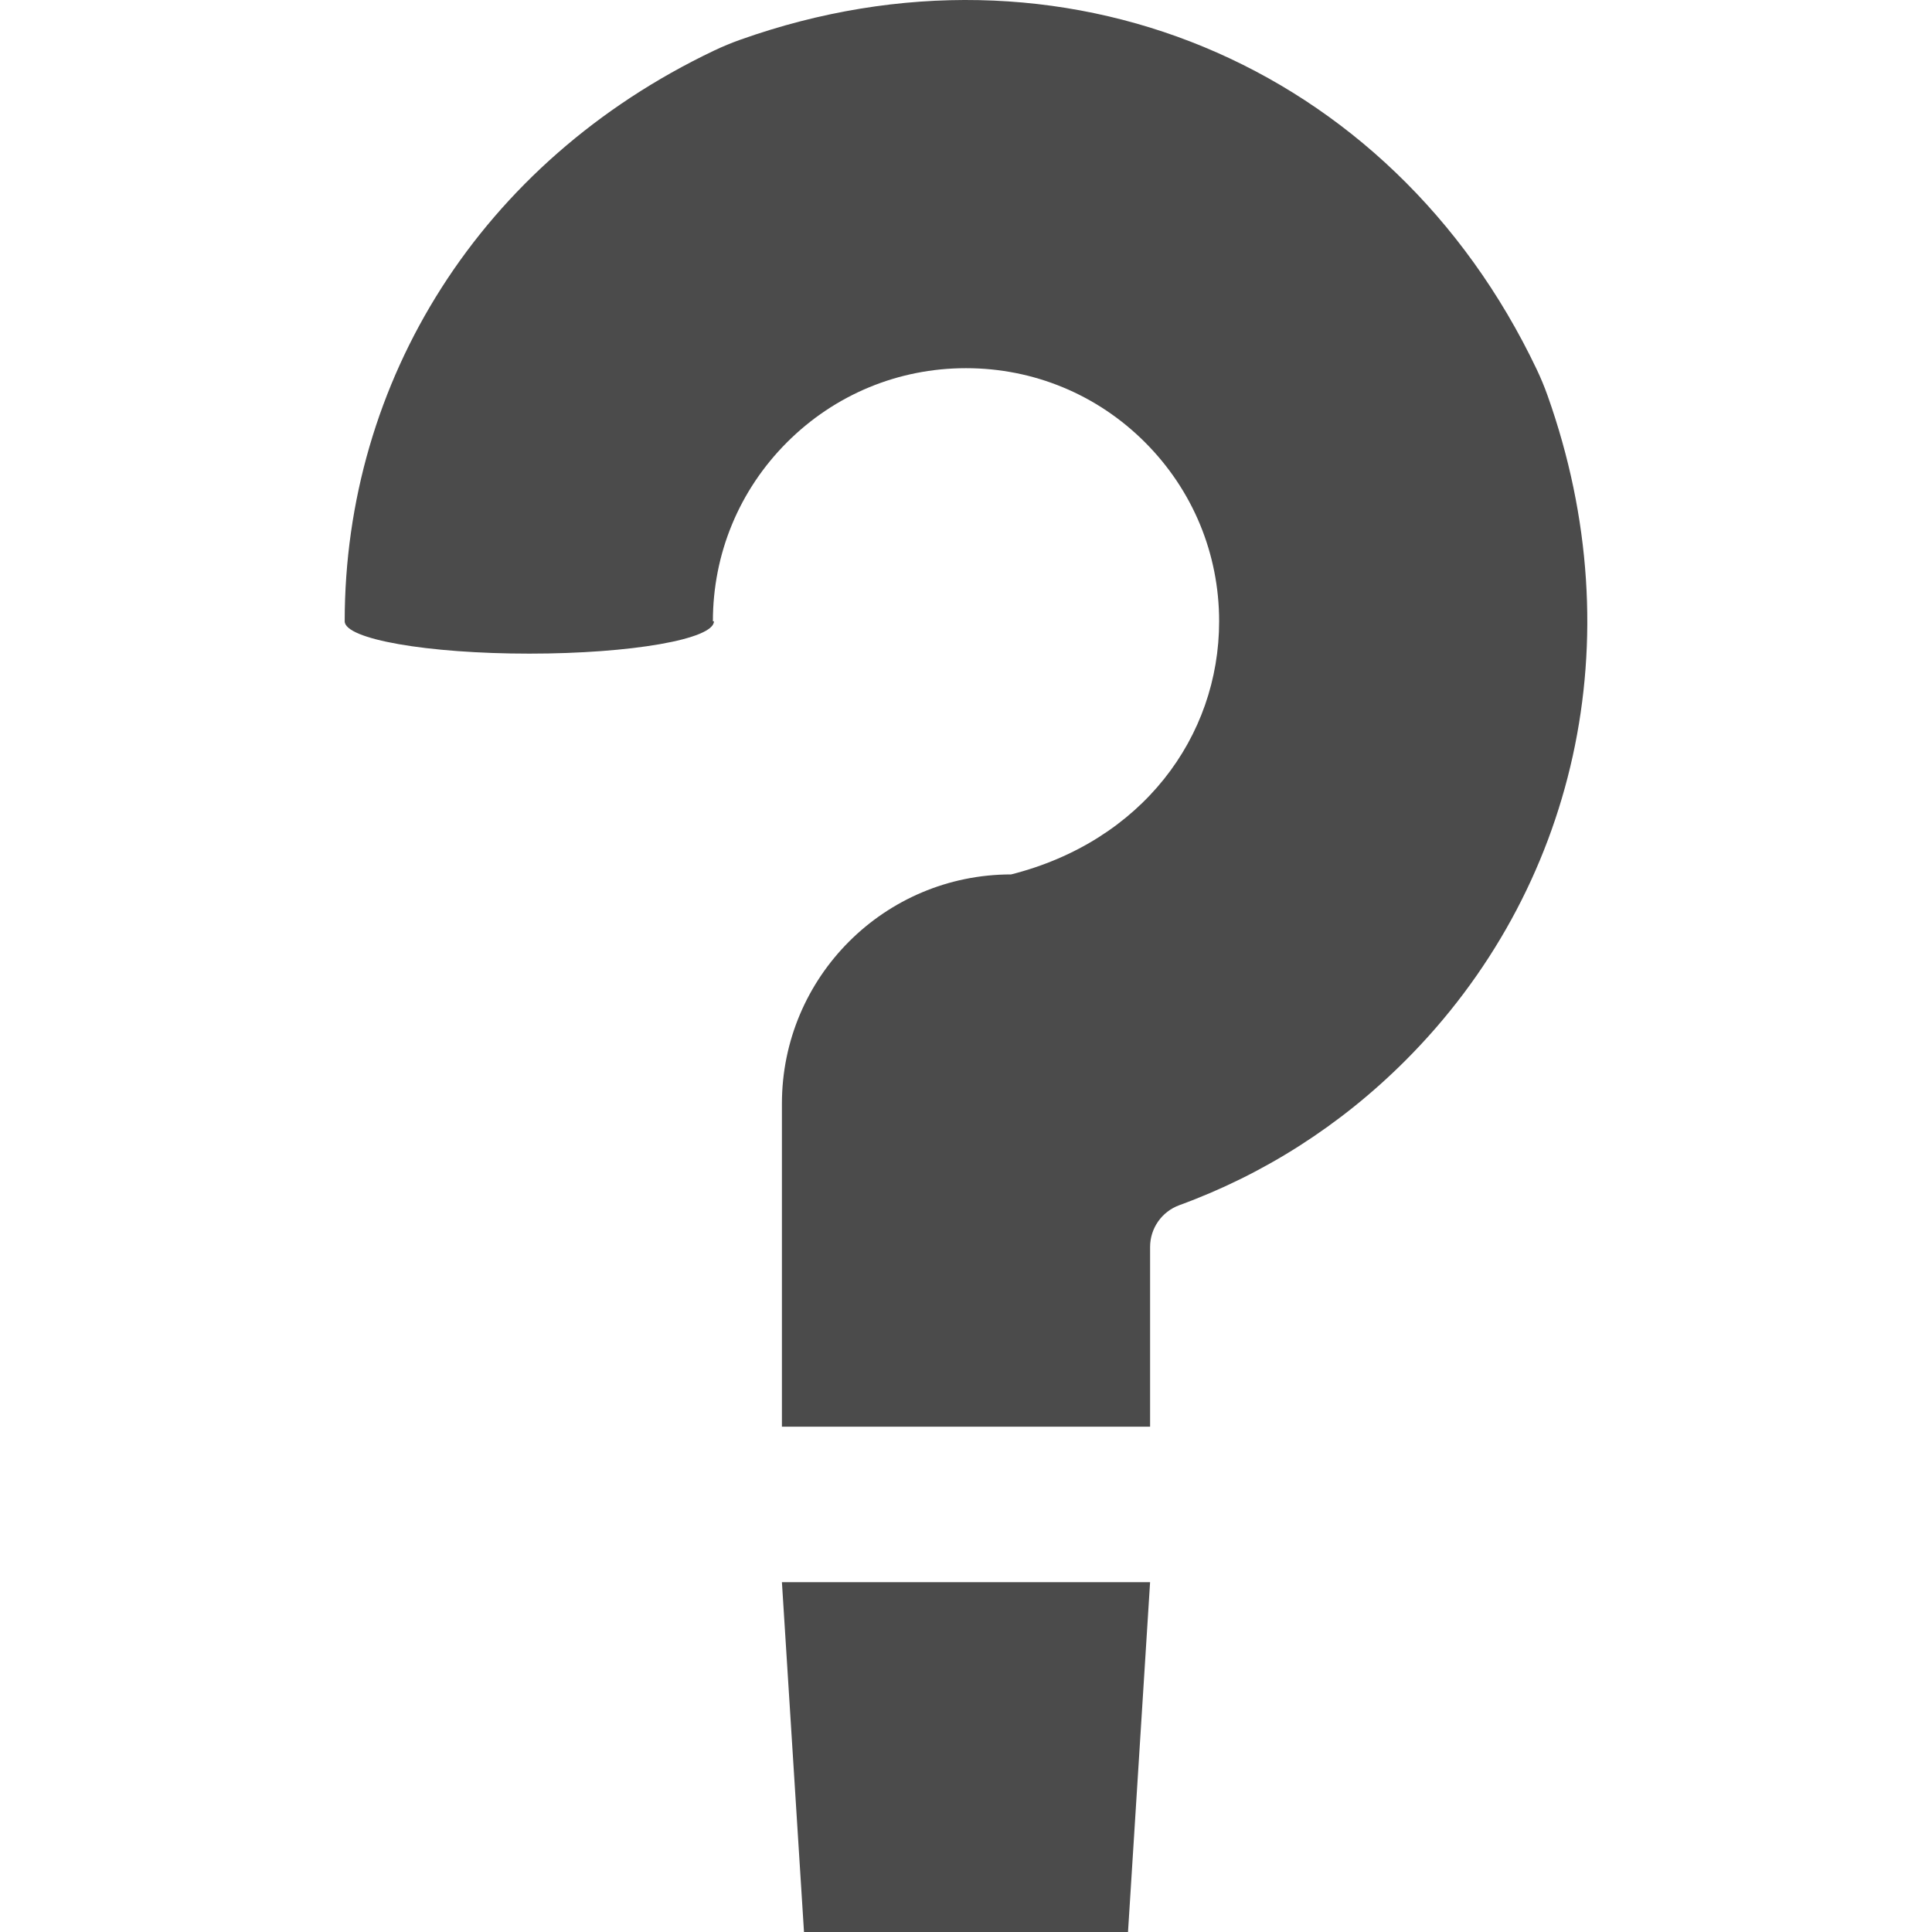 <?xml version="1.0" encoding="UTF-8" standalone="no"?>
<!--?xml version="1.0" encoding="utf-8"?-->

<!-- Generator: Adobe Illustrator 18.0.0, SVG Export Plug-In . SVG Version: 6.00 Build 0)  -->

<svg
   xmlns:dc="http://purl.org/dc/elements/1.1/"
   xmlns:cc="http://creativecommons.org/ns#"
   xmlns:rdf="http://www.w3.org/1999/02/22-rdf-syntax-ns#"
   xmlns:svg="http://www.w3.org/2000/svg"
   xmlns="http://www.w3.org/2000/svg"
   xmlns:sodipodi="http://sodipodi.sourceforge.net/DTD/sodipodi-0.dtd"
   xmlns:inkscape="http://www.inkscape.org/namespaces/inkscape"
   version="1.1"
   id="_x31_0"
   x="0px"
   y="0px"
   viewBox="0 0 512 512"
   style="width: 512px; height: 512px; opacity: 1;"
   xml:space="preserve"
   inkscape:version="0.48.5 r10040"
   width="100%"
   height="100%"
   sodipodi:docname="Question mark free icon 1.svg"><defs
     id="defs13" /><sodipodi:namedview
     pagecolor="#ffffff"
     bordercolor="#666666"
     borderopacity="1"
     objecttolerance="10"
     gridtolerance="10"
     guidetolerance="10"
     inkscape:pageopacity="0"
     inkscape:pageshadow="2"
     inkscape:window-width="640"
     inkscape:window-height="480"
     id="namedview11"
     showgrid="false"
     inkscape:zoom="0.4609375"
     inkscape:cx="256"
     inkscape:cy="256"
     inkscape:window-x="0"
     inkscape:window-y="27"
     inkscape:window-maximized="0"
     inkscape:current-layer="_x31_0" /><style
     type="text/css"
     id="style3">
	.st0{fill:#374149;}
</style><g
     id="g5"><path
       style="fill: rgb(75, 75, 75);"
       class="st0"
       d="M410.121,104.829c-0.836-2.351-1.793-4.656-2.863-6.91C368.578,16.642,280.997-19.62,196.173,10.532   c-2.351,0.836-4.66,1.793-6.91,2.863c-62.09,29.555-97.914,87.652-97.914,151.254c0,4.734,21.906,8.57,48.93,8.57   c27.019,0,48.926-3.836,48.926-8.57h-0.281c0-17.918,6.976-34.762,19.644-47.43c12.668-12.672,29.516-19.648,47.434-19.648   s34.766,6.976,47.434,19.644c12.668,12.672,19.648,29.516,19.648,47.434c0,30.738-20.534,58.321-55.121,67.082   c-33.55,0-60.746,27.195-60.746,60.746v85.606h97.57v-47.625c0-4.954,3.102-9.375,7.754-11.074   c22.25-8.114,42.644-21.062,59.886-38.309C417.41,236.09,433.165,169.653,410.121,104.829z"
       id="path7" /><polygon
       style="fill: rgb(75, 75, 75);"
       class="st0"
       points="213.067,512 298.934,512 304.785,419.29 207.216,419.29  "
       id="polygon9" /></g></svg>